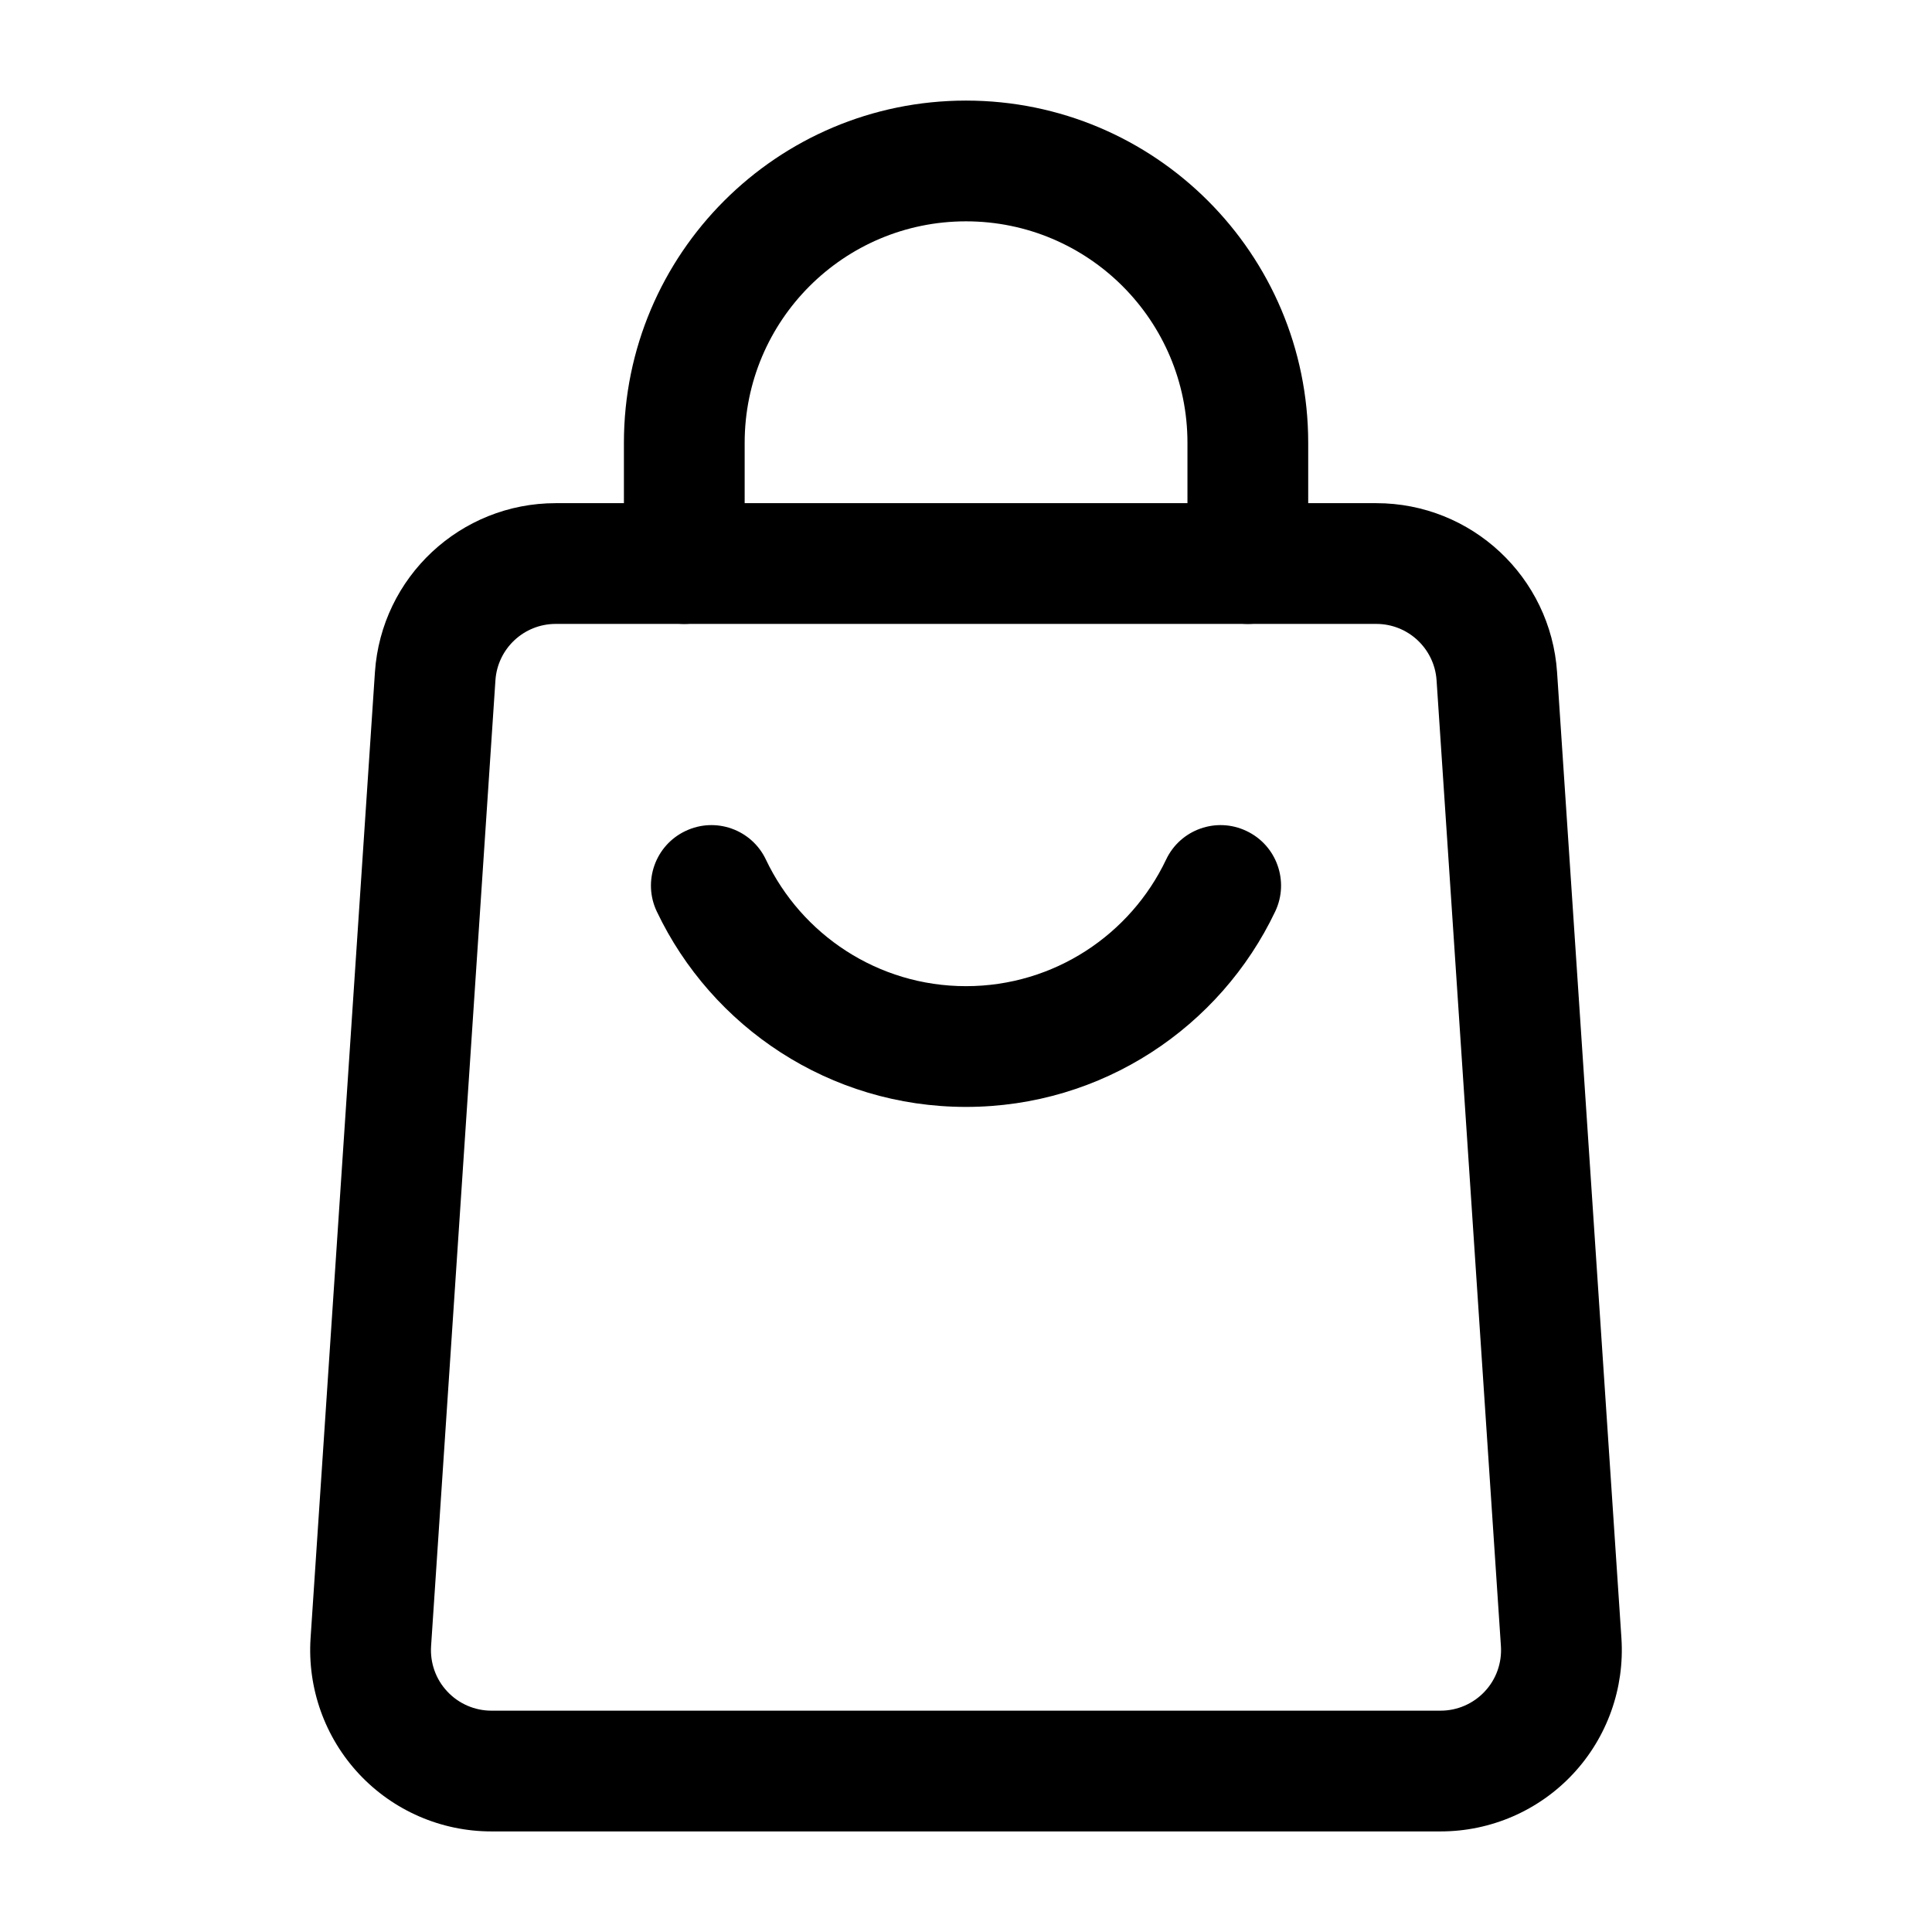 <svg width="16" height="16" viewBox="0 0 16 16" fill="none" xmlns="http://www.w3.org/2000/svg">
<path fill-rule="evenodd" clip-rule="evenodd" d="M12.895 5.567L13.428 13.567C13.455 13.981 13.31 14.388 13.027 14.691C12.743 14.995 12.346 15.167 11.931 15.167H4.069C3.654 15.167 3.257 14.995 2.973 14.691C2.69 14.388 2.545 13.981 2.572 13.567L3.105 5.567C3.158 4.779 3.813 4.167 4.602 4.167H11.398C12.187 4.167 12.842 4.779 12.895 5.567ZM11.897 5.633C11.879 5.371 11.661 5.167 11.398 5.167H4.602C4.339 5.167 4.121 5.371 4.103 5.633L3.57 13.633C3.561 13.771 3.609 13.907 3.704 14.008C3.798 14.109 3.931 14.167 4.069 14.167H11.931C12.069 14.167 12.202 14.109 12.296 14.008C12.391 13.907 12.439 13.771 12.43 13.633L11.897 5.633Z" fill="black"/>
<path fill-rule="evenodd" clip-rule="evenodd" d="M10.834 4.667C10.834 4.943 10.61 5.167 10.334 5.167C10.058 5.167 9.834 4.943 9.834 4.667V3.667C9.834 2.654 9.013 1.833 8 1.833C6.988 1.833 6.167 2.654 6.167 3.667V4.667C6.167 4.943 5.943 5.167 5.667 5.167C5.391 5.167 5.167 4.943 5.167 4.667V3.667C5.167 2.102 6.436 0.833 8 0.833C9.565 0.833 10.834 2.102 10.834 3.667V4.667Z" fill="black"/>
<path fill-rule="evenodd" clip-rule="evenodd" d="M9.657 7.119C9.775 6.869 10.074 6.763 10.323 6.882C10.573 7 10.679 7.299 10.561 7.548C10.106 8.505 9.13 9.167 8 9.167C6.87 9.167 5.894 8.505 5.439 7.548C5.321 7.299 5.427 7 5.677 6.882C5.926 6.763 6.225 6.869 6.343 7.119C6.637 7.738 7.269 8.167 8 8.167C8.731 8.167 9.363 7.738 9.657 7.119Z" fill="black"/>
</svg>
